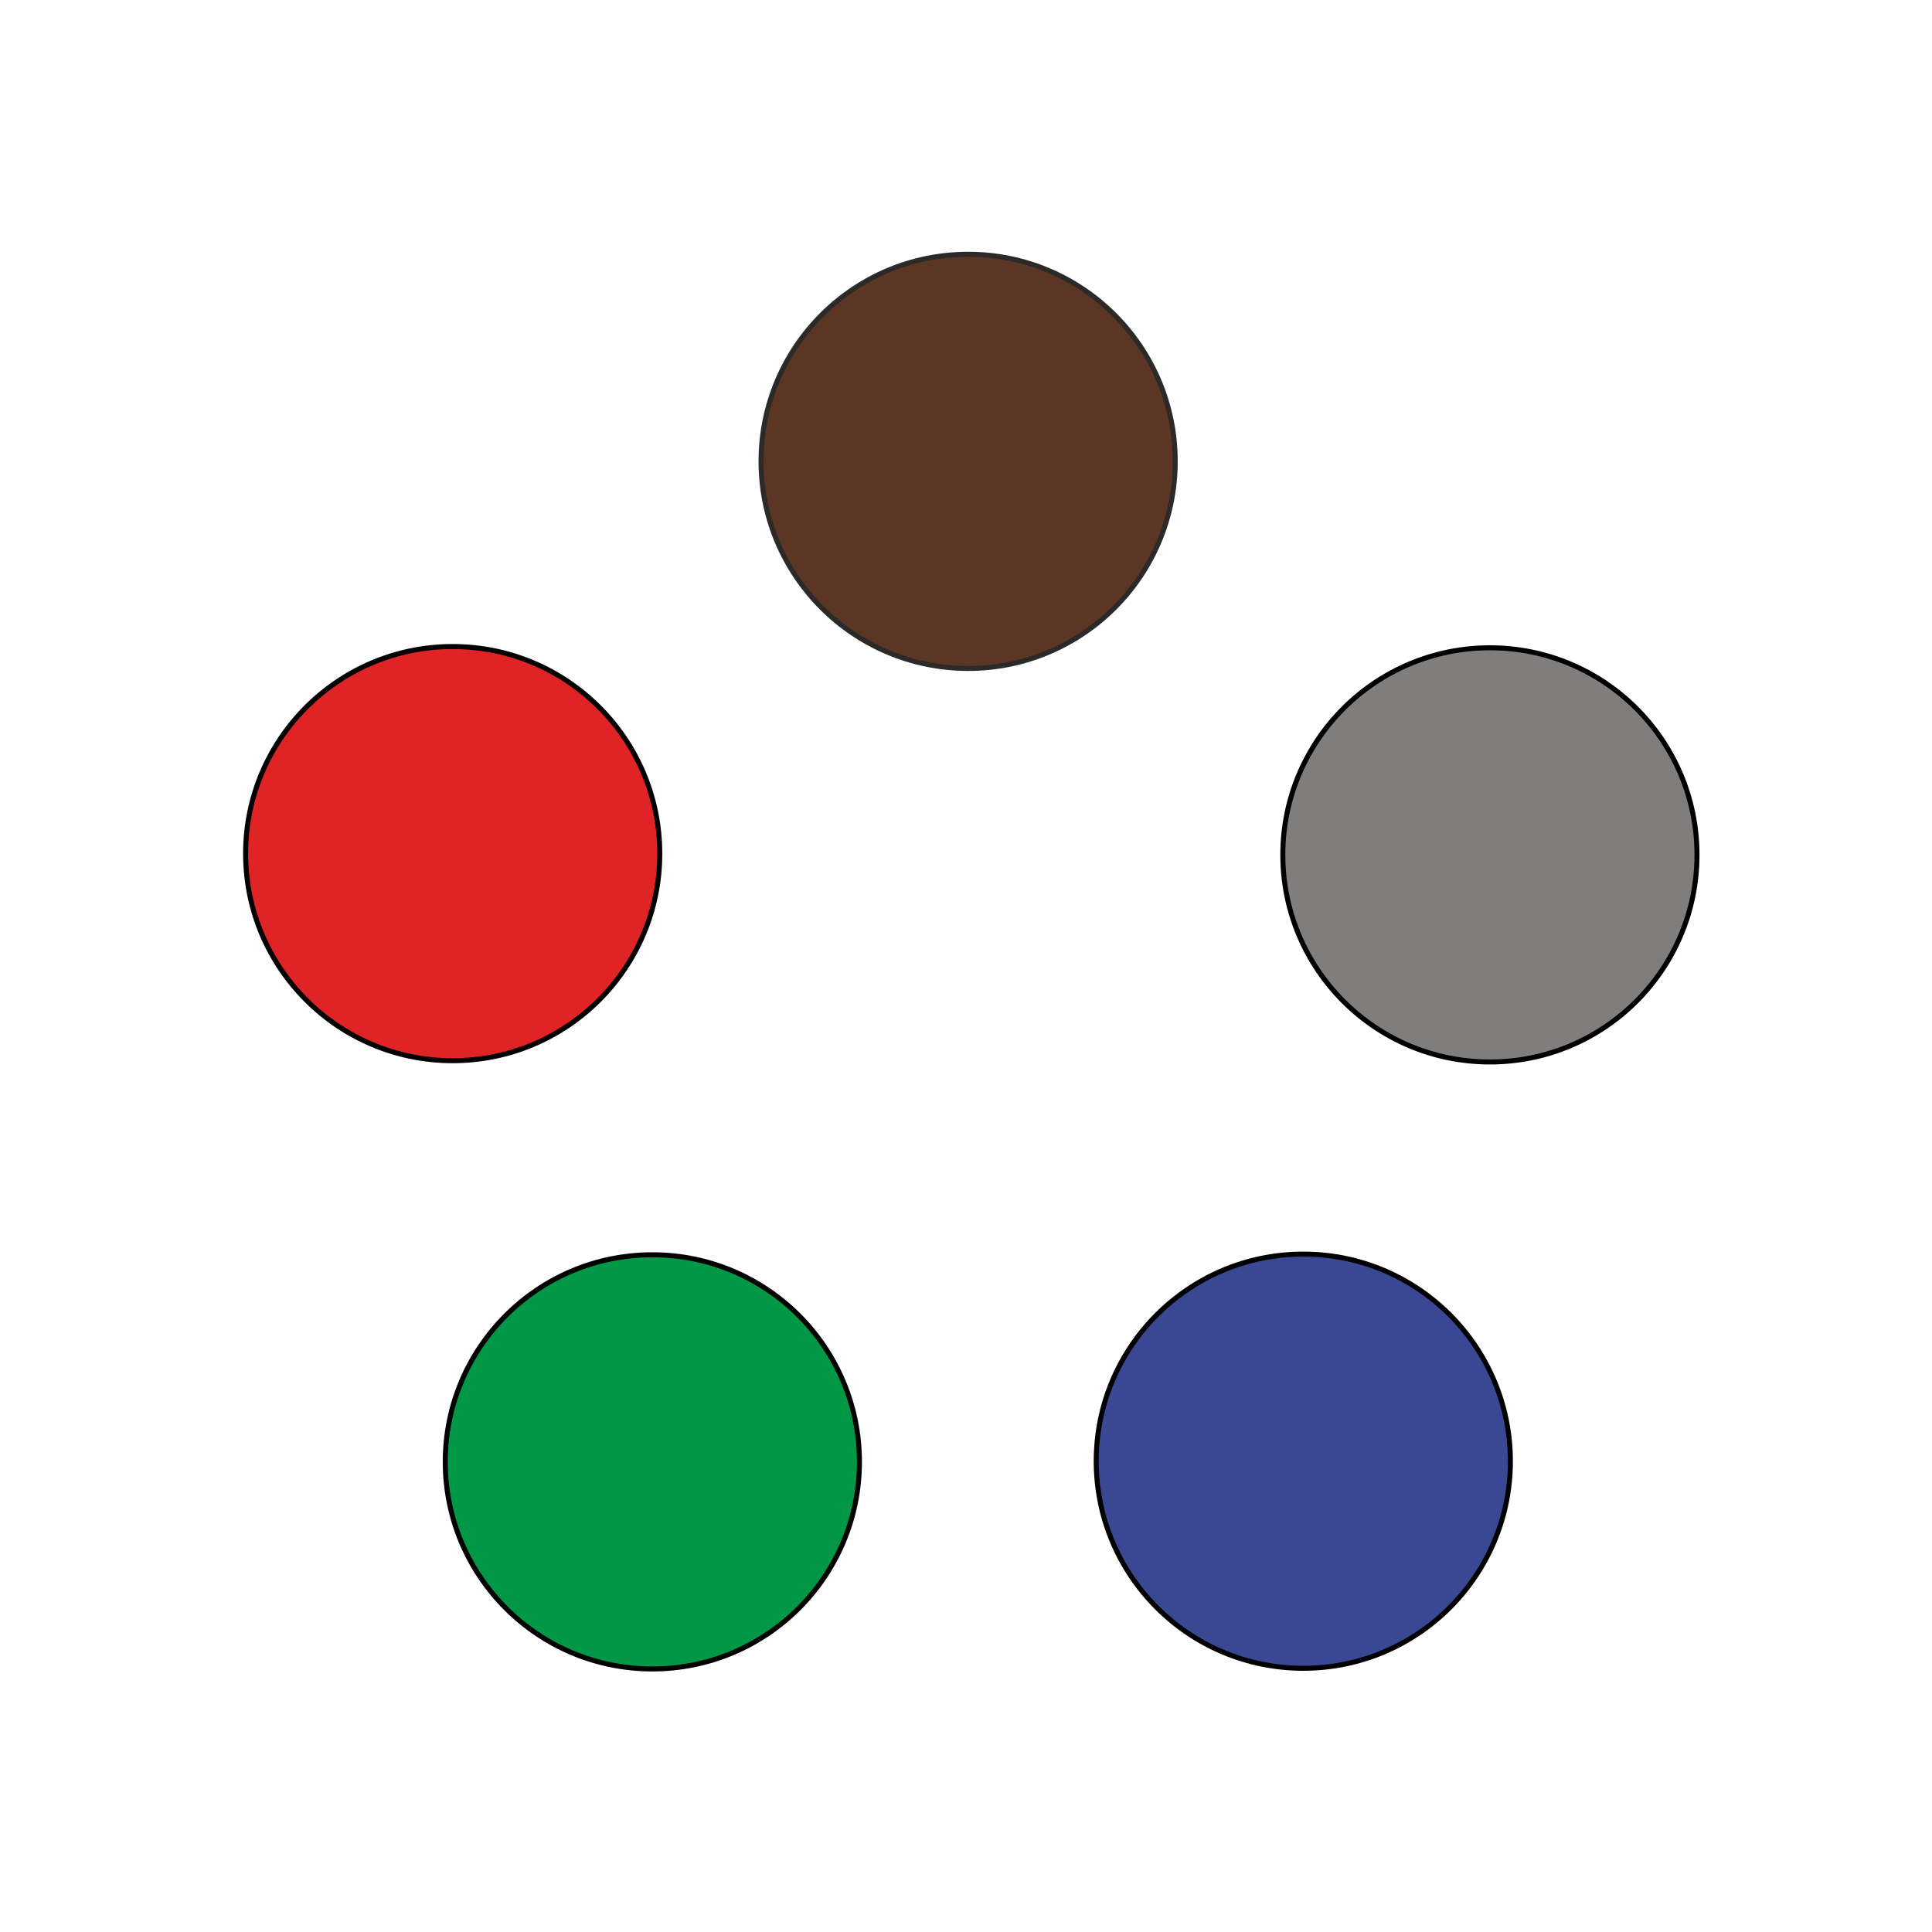 <?xml version="1.0" encoding="UTF-8"?>
<!DOCTYPE svg PUBLIC "-//W3C//DTD SVG 1.1//EN" "http://www.w3.org/Graphics/SVG/1.1/DTD/svg11.dtd">
<!-- Creator: CorelDRAW X5 -->
<svg xmlns="http://www.w3.org/2000/svg" xml:space="preserve" width="290mm" height="290mm" style="shape-rendering:geometricPrecision; text-rendering:geometricPrecision; image-rendering:optimizeQuality; fill-rule:evenodd; clip-rule:evenodd"
viewBox="0 0 29000 29000"
 xmlns:xlink="http://www.w3.org/1999/xlink">
 <defs>
  <style type="text/css">
   <![CDATA[
    .str0 {stroke:#2B2A29;stroke-width:150;stroke-linecap:round;stroke-linejoin:round}
    .str1 {stroke:black;stroke-width:150;stroke-linecap:round;stroke-linejoin:round}
    .fil0 {fill:none}
    .fil4 {fill:#009847}
    .fil5 {fill:#3A4894}
    .fil1 {fill:#5B3625}
    .fil3 {fill:#807D7D}
    .fil2 {fill:#E02426}
   ]]>
  </style>
 </defs>
 <g id="Слой_x0020_1">
  <g>
   <path class="fil0 str0" d="M14532 3854c1696,0 3071,1375 3071,3071 0,1696 -1375,3071 -3071,3071 -1696,0 -3071,-1375 -3071,-3071 0,-1696 1375,-3071 3071,-3071z"/>
   <path id="1" class="fil1" d="M14532 3854c1696,0 3071,1375 3071,3071 0,1696 -1375,3071 -3071,3071 -1696,0 -3071,-1375 -3071,-3071 0,-1696 1375,-3071 3071,-3071z"/>
  </g>
  <g>
   <path class="fil0 str1" d="M6795 9742c1696,0 3071,1375 3071,3071 0,1696 -1375,3071 -3071,3071 -1696,0 -3071,-1375 -3071,-3071 0,-1696 1375,-3071 3071,-3071z"/>
   <path id="1" class="fil2" d="M6795 9742c1696,0 3071,1375 3071,3071 0,1696 -1375,3071 -3071,3071 -1696,0 -3071,-1375 -3071,-3071 0,-1696 1375,-3071 3071,-3071z"/>
  </g>
  <g>
   <path class="fil0 str1" d="M22364 9761c1696,0 3071,1375 3071,3071 0,1696 -1375,3071 -3071,3071 -1696,0 -3071,-1375 -3071,-3071 0,-1696 1375,-3071 3071,-3071z"/>
   <path id="1" class="fil3" d="M22364 9761c1696,0 3071,1375 3071,3071 0,1696 -1375,3071 -3071,3071 -1696,0 -3071,-1375 -3071,-3071 0,-1696 1375,-3071 3071,-3071z"/>
  </g>
  <g>
   <path class="fil0 str1" d="M9792 18872c1696,0 3071,1375 3071,3071 0,1696 -1375,3071 -3071,3071 -1696,0 -3071,-1375 -3071,-3071 0,-1696 1375,-3071 3071,-3071z"/>
   <path id="1" class="fil4" d="M9792 18872c1696,0 3071,1375 3071,3071 0,1696 -1375,3071 -3071,3071 -1696,0 -3071,-1375 -3071,-3071 0,-1696 1375,-3071 3071,-3071z"/>
  </g>
  <g>
   <path class="fil0 str1" d="M19563 18862c1696,0 3071,1375 3071,3071 0,1696 -1375,3071 -3071,3071 -1696,0 -3071,-1375 -3071,-3071 0,-1696 1375,-3071 3071,-3071z"/>
   <path id="1" class="fil5" d="M19563 18862c1696,0 3071,1375 3071,3071 0,1696 -1375,3071 -3071,3071 -1696,0 -3071,-1375 -3071,-3071 0,-1696 1375,-3071 3071,-3071z"/>
  </g>
 </g>
</svg>
